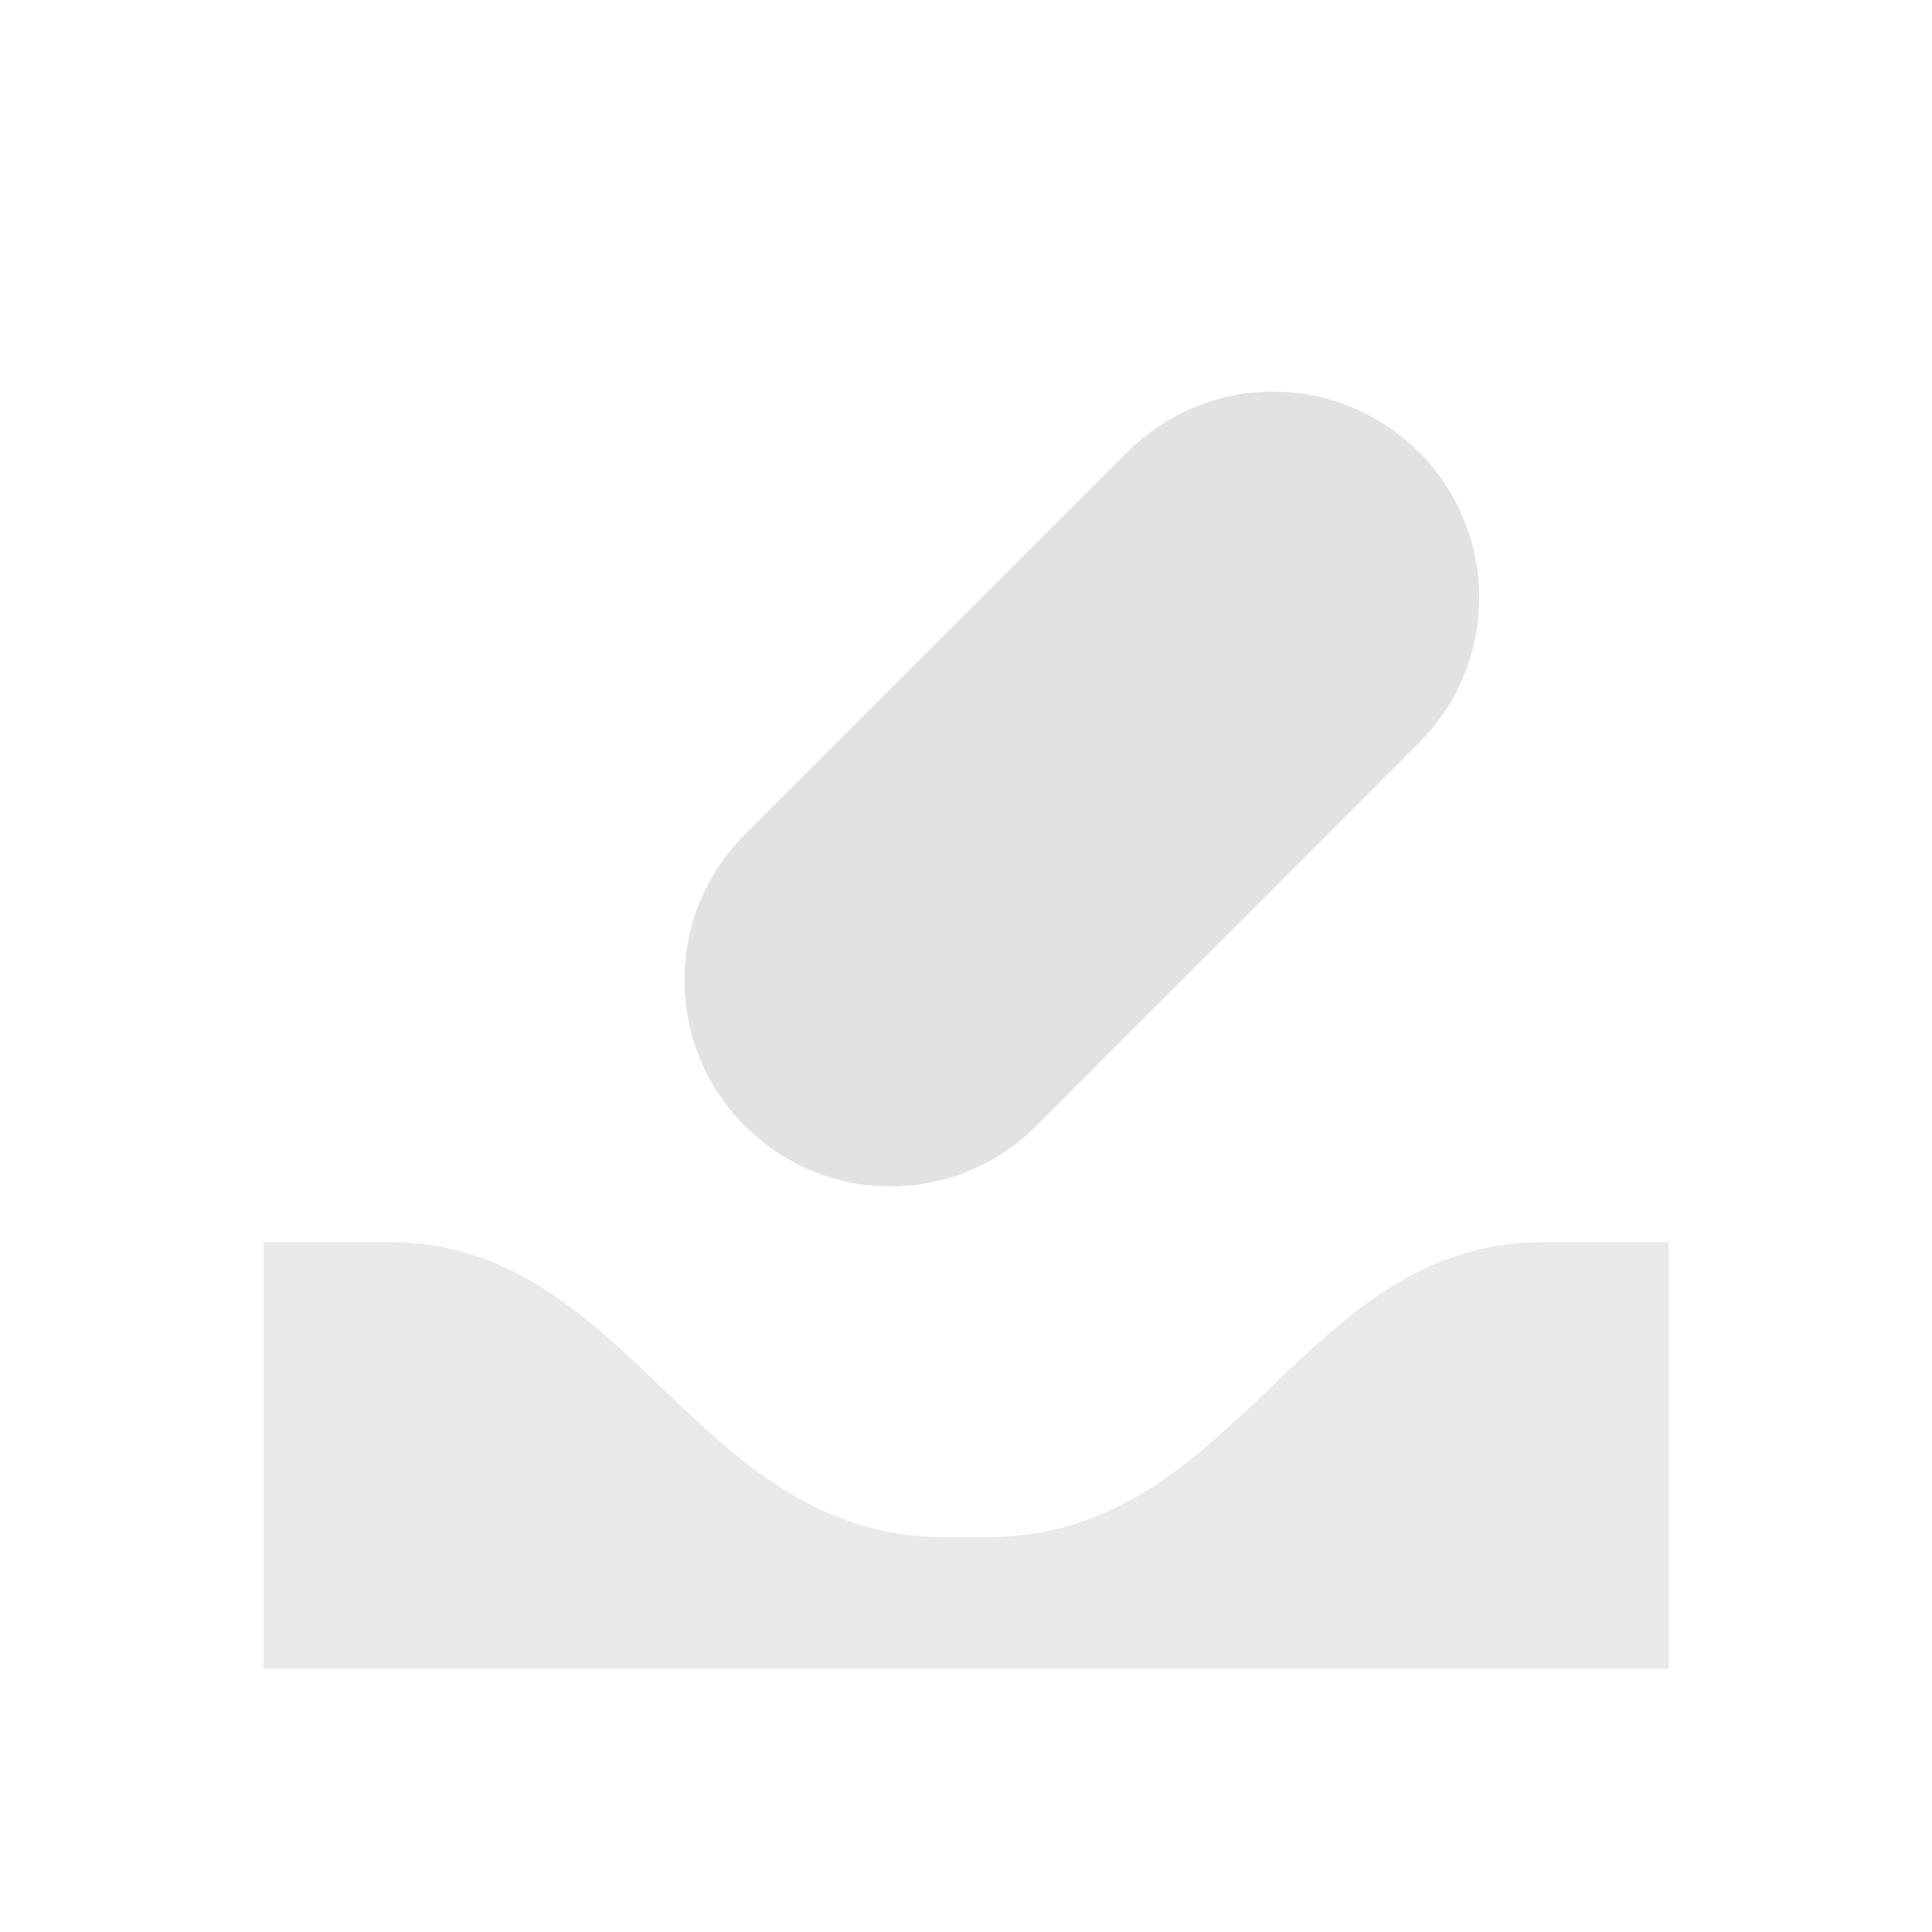 <?xml version="1.0" encoding="UTF-8" standalone="no"?>
<!-- Created with Inkscape (http://www.inkscape.org/) -->

<svg
   xmlns:dc="http://purl.org/dc/elements/1.1/"
   xmlns:cc="http://creativecommons.org/ns#"
   xmlns:rdf="http://www.w3.org/1999/02/22-rdf-syntax-ns#"
   xmlns:svg="http://www.w3.org/2000/svg"
   xmlns="http://www.w3.org/2000/svg"
   xmlns:sodipodi="http://sodipodi.sourceforge.net/DTD/sodipodi-0.dtd"
   xmlns:inkscape="http://www.inkscape.org/namespaces/inkscape"
   width="24"
   height="24"
   viewBox="0 0 6.35 6.35"
   version="1.1"
   id="svg8"
   inkscape:version="0.92+devel 15740 custom"
   sodipodi:docname="draw-use-tilt.svg">
  <defs
     id="defs2" />
  <sodipodi:namedview
     id="base"
     pagecolor="#002466"
     bordercolor="#ffffff"
     borderopacity="0.322"
     inkscape:pageopacity="1"
     inkscape:pageshadow="2"
     inkscape:zoom="19.090909"
     inkscape:cx="11"
     inkscape:cy="10.999999"
     inkscape:document-units="px"
     inkscape:current-layer="svg8"
     inkscape:document-rotation="0"
     showgrid="false"
     units="px"
     inkscape:pagecheckerboard="false"
     borderlayer="true"
     inkscape:showpageshadow="false"
     inkscape:window-width="1920"
     inkscape:window-height="1051"
     inkscape:window-x="0"
     inkscape:window-y="0"
     inkscape:window-maximized="1"
     inkscape:snap-page="true"
     inkscape:snap-grids="false"
     inkscape:snap-to-guides="false" />
  <g
     id="g4290"
     inkscape:label="#draw-use-tilt"
     style="stroke-width:0.917"
     transform="scale(1.091)">
    <rect
       style="opacity:0.6;fill:none;stroke:none;stroke-width:0.315;stroke-linecap:square;stroke-miterlimit:2;stroke-dasharray:0.315, 0.631"
       id="rect4311"
       width="5.821"
       height="5.821"
       x="0"
       y="0"
       inkscape:label="#boundary" />
    <path
       inkscape:label="#2"
       inkscape:connector-curvature="0"
       id="path4286"
       d="m 4.274,1.362 c -0.243,-0.243 -0.634,-0.243 -0.878,0 l -1.152,1.152 c -0.243,0.243 -0.243,0.634 -2e-7,0.878 0.243,0.243 0.634,0.243 0.878,-10e-8 L 4.274,2.239 c 0.243,-0.243 0.243,-0.634 0,-0.878 z"
       style="opacity:0.602;fill:#d0d0d0;stroke:none;stroke-width:0.243px;stroke-linecap:butt;stroke-linejoin:miter;stroke-opacity:1" />
    <path
       inkscape:label="#1"
       inkscape:connector-curvature="0"
       id="path4268"
       d="M 0.794,3.742 V 5.027 H 5.027 V 3.742 H 4.649 c -0.732,0 -0.917,0.889 -1.675,0.889 H 2.847 c -0.758,0 -0.944,-0.889 -1.675,-0.889 z"
       style="opacity:0.48;fill:#d0d0d0;stroke:none;stroke-width:0.243px;stroke-linecap:butt;stroke-linejoin:miter;stroke-opacity:1" />
  </g>
</svg>
